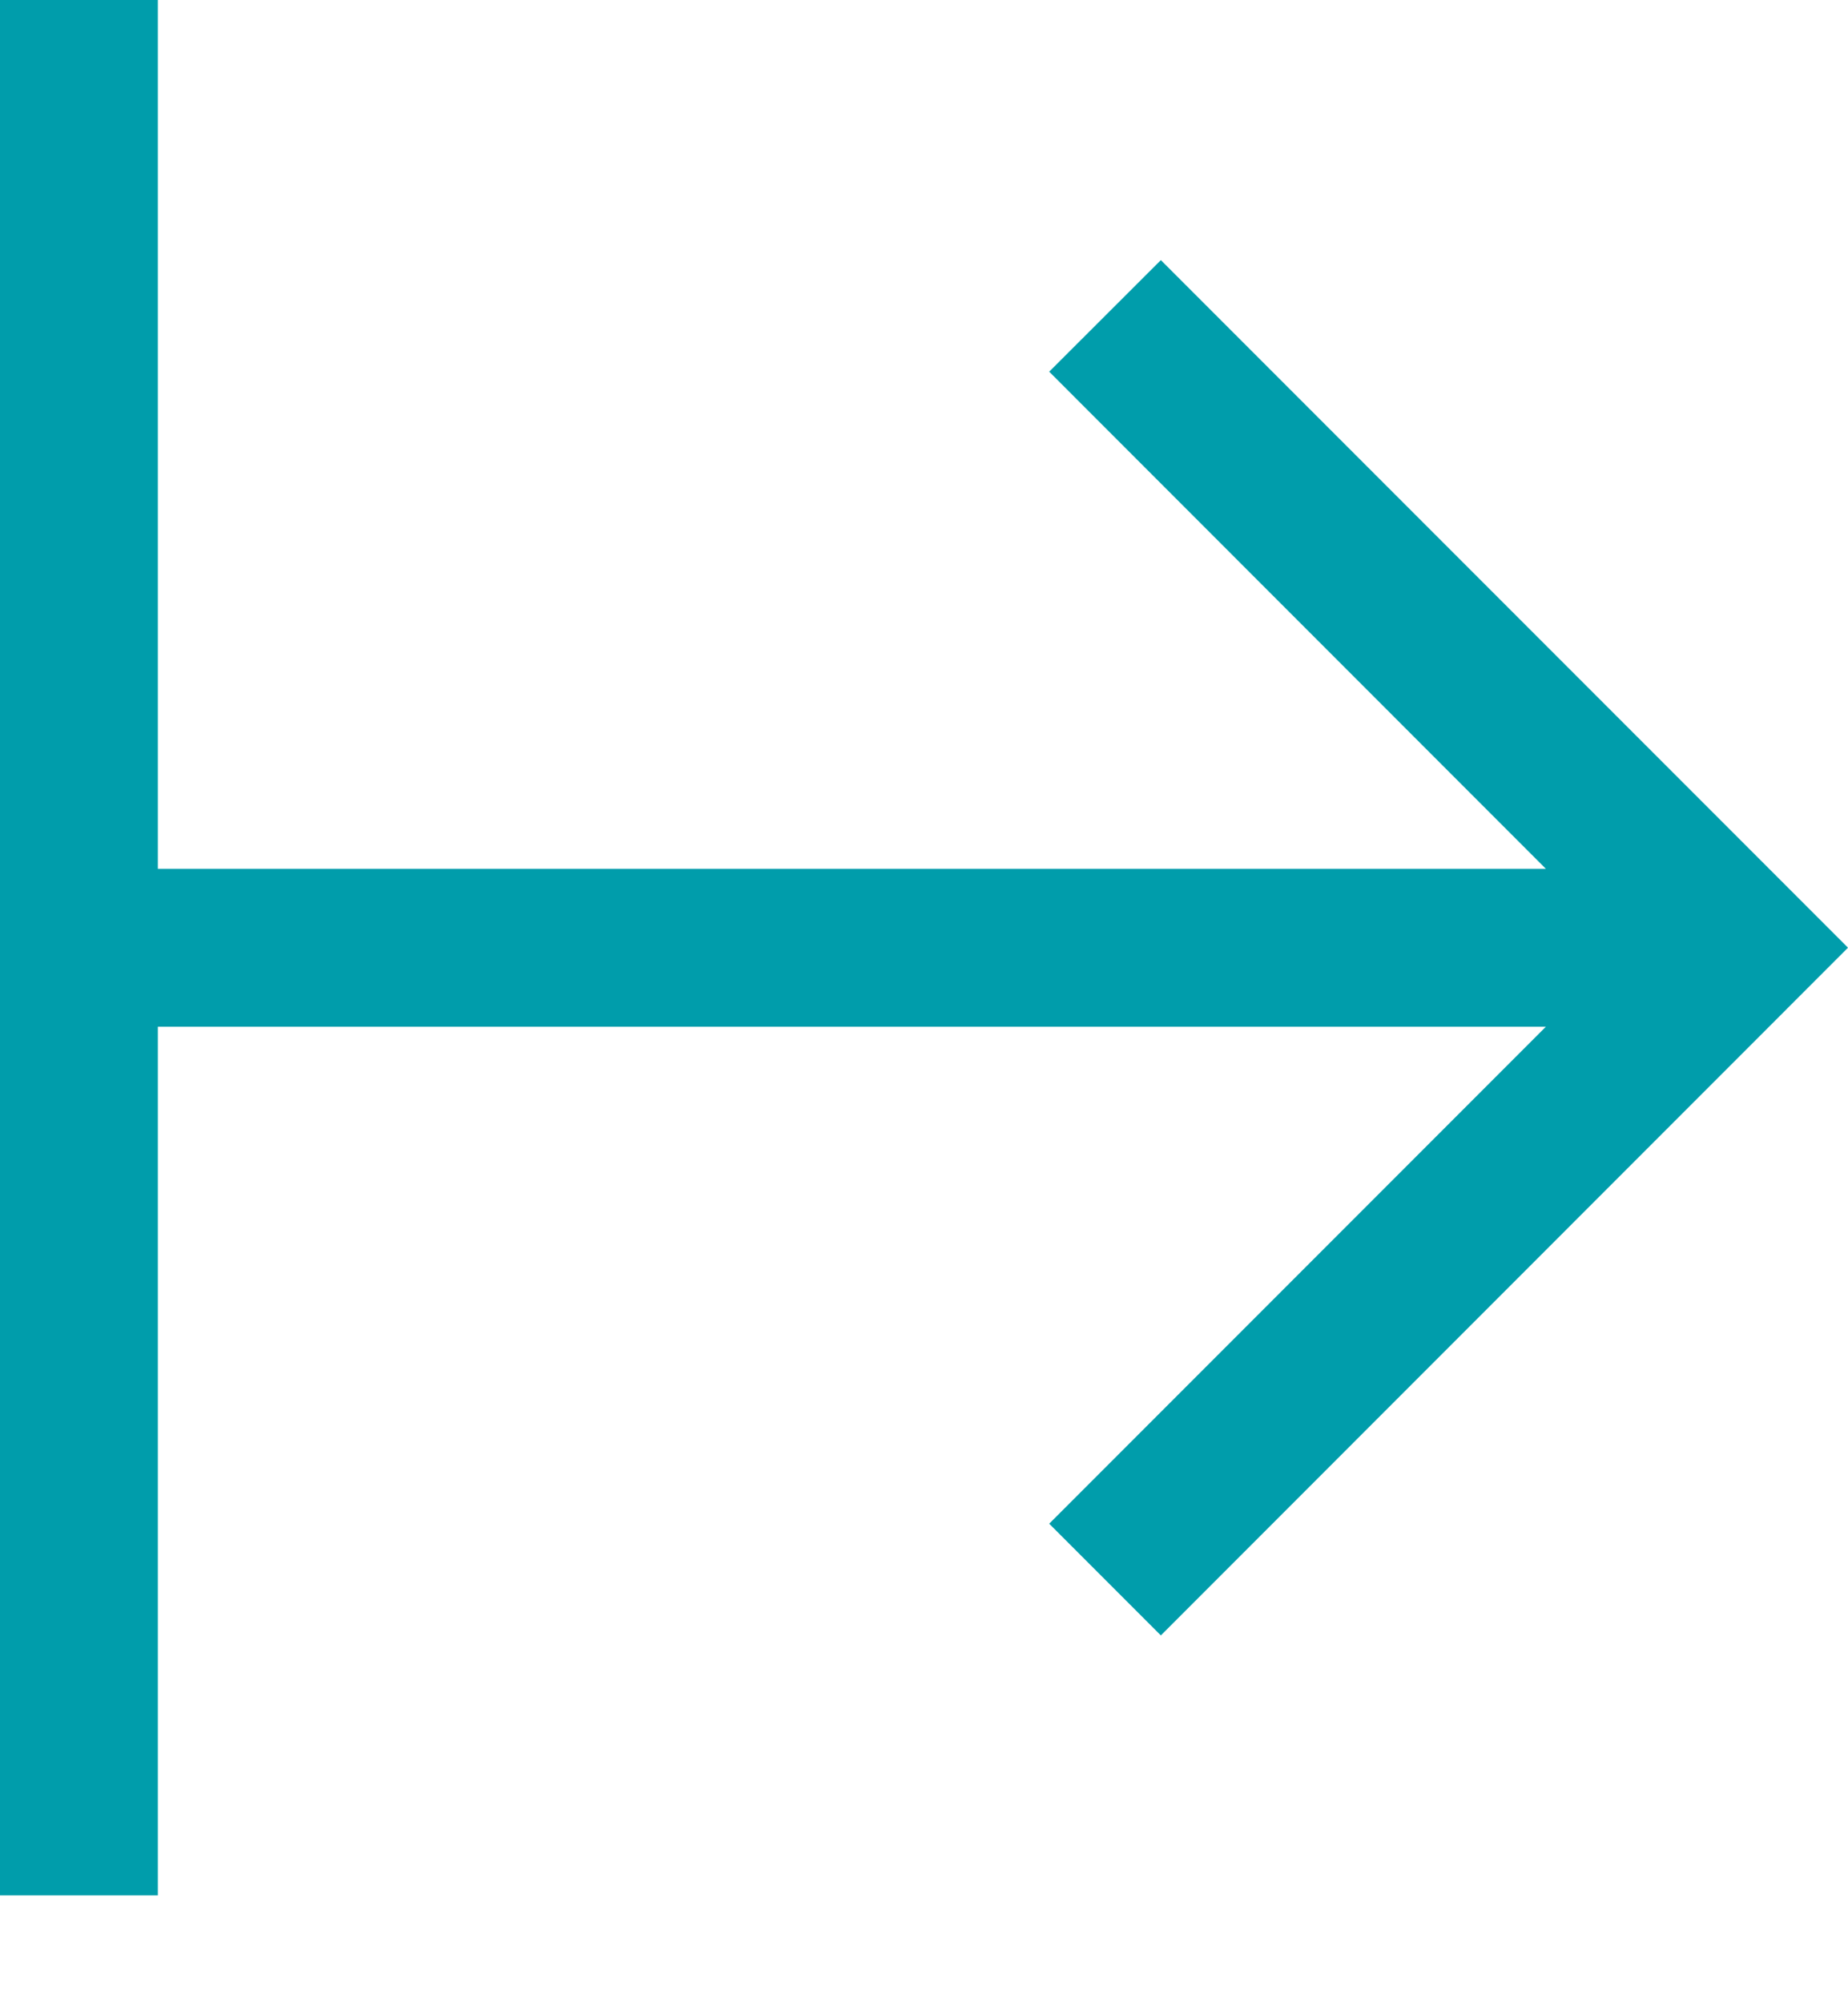 <?xml version="1.0" encoding="UTF-8"?>
<svg width="12px" height="13px" viewBox="0 0 12 13" version="1.1" xmlns="http://www.w3.org/2000/svg" xmlns:xlink="http://www.w3.org/1999/xlink">
    <!-- Generator: Sketch 53.2 (72643) - https://sketchapp.com -->
    <title>collapse-green</title>
    <desc>Created with Sketch.</desc>
    <g id="Page-1" stroke="none" stroke-width="1" fill="none" fill-rule="evenodd">
        <g id="collapse-green" transform="translate(-2, -2)" fill-rule="nonzero">
            <polygon id="Path" fill-opacity="0" fill="#D8D8D8" points="0 0 16 0 16 16 0 16"></polygon>
            <polygon id="Path" fill="#009DAB" transform="translate(8, 8.15) scale(-1, 1) translate(-8, -8.15) " points="7.187 11.888 6.462 12.613 2 8.15 6.462 3.688 7.187 4.412 3.962 7.638 12.975 7.638 12.975 2 14 2 14 14.3 12.975 14.3 12.975 8.663 3.962 8.663"></polygon>
        </g>
    </g>
</svg>